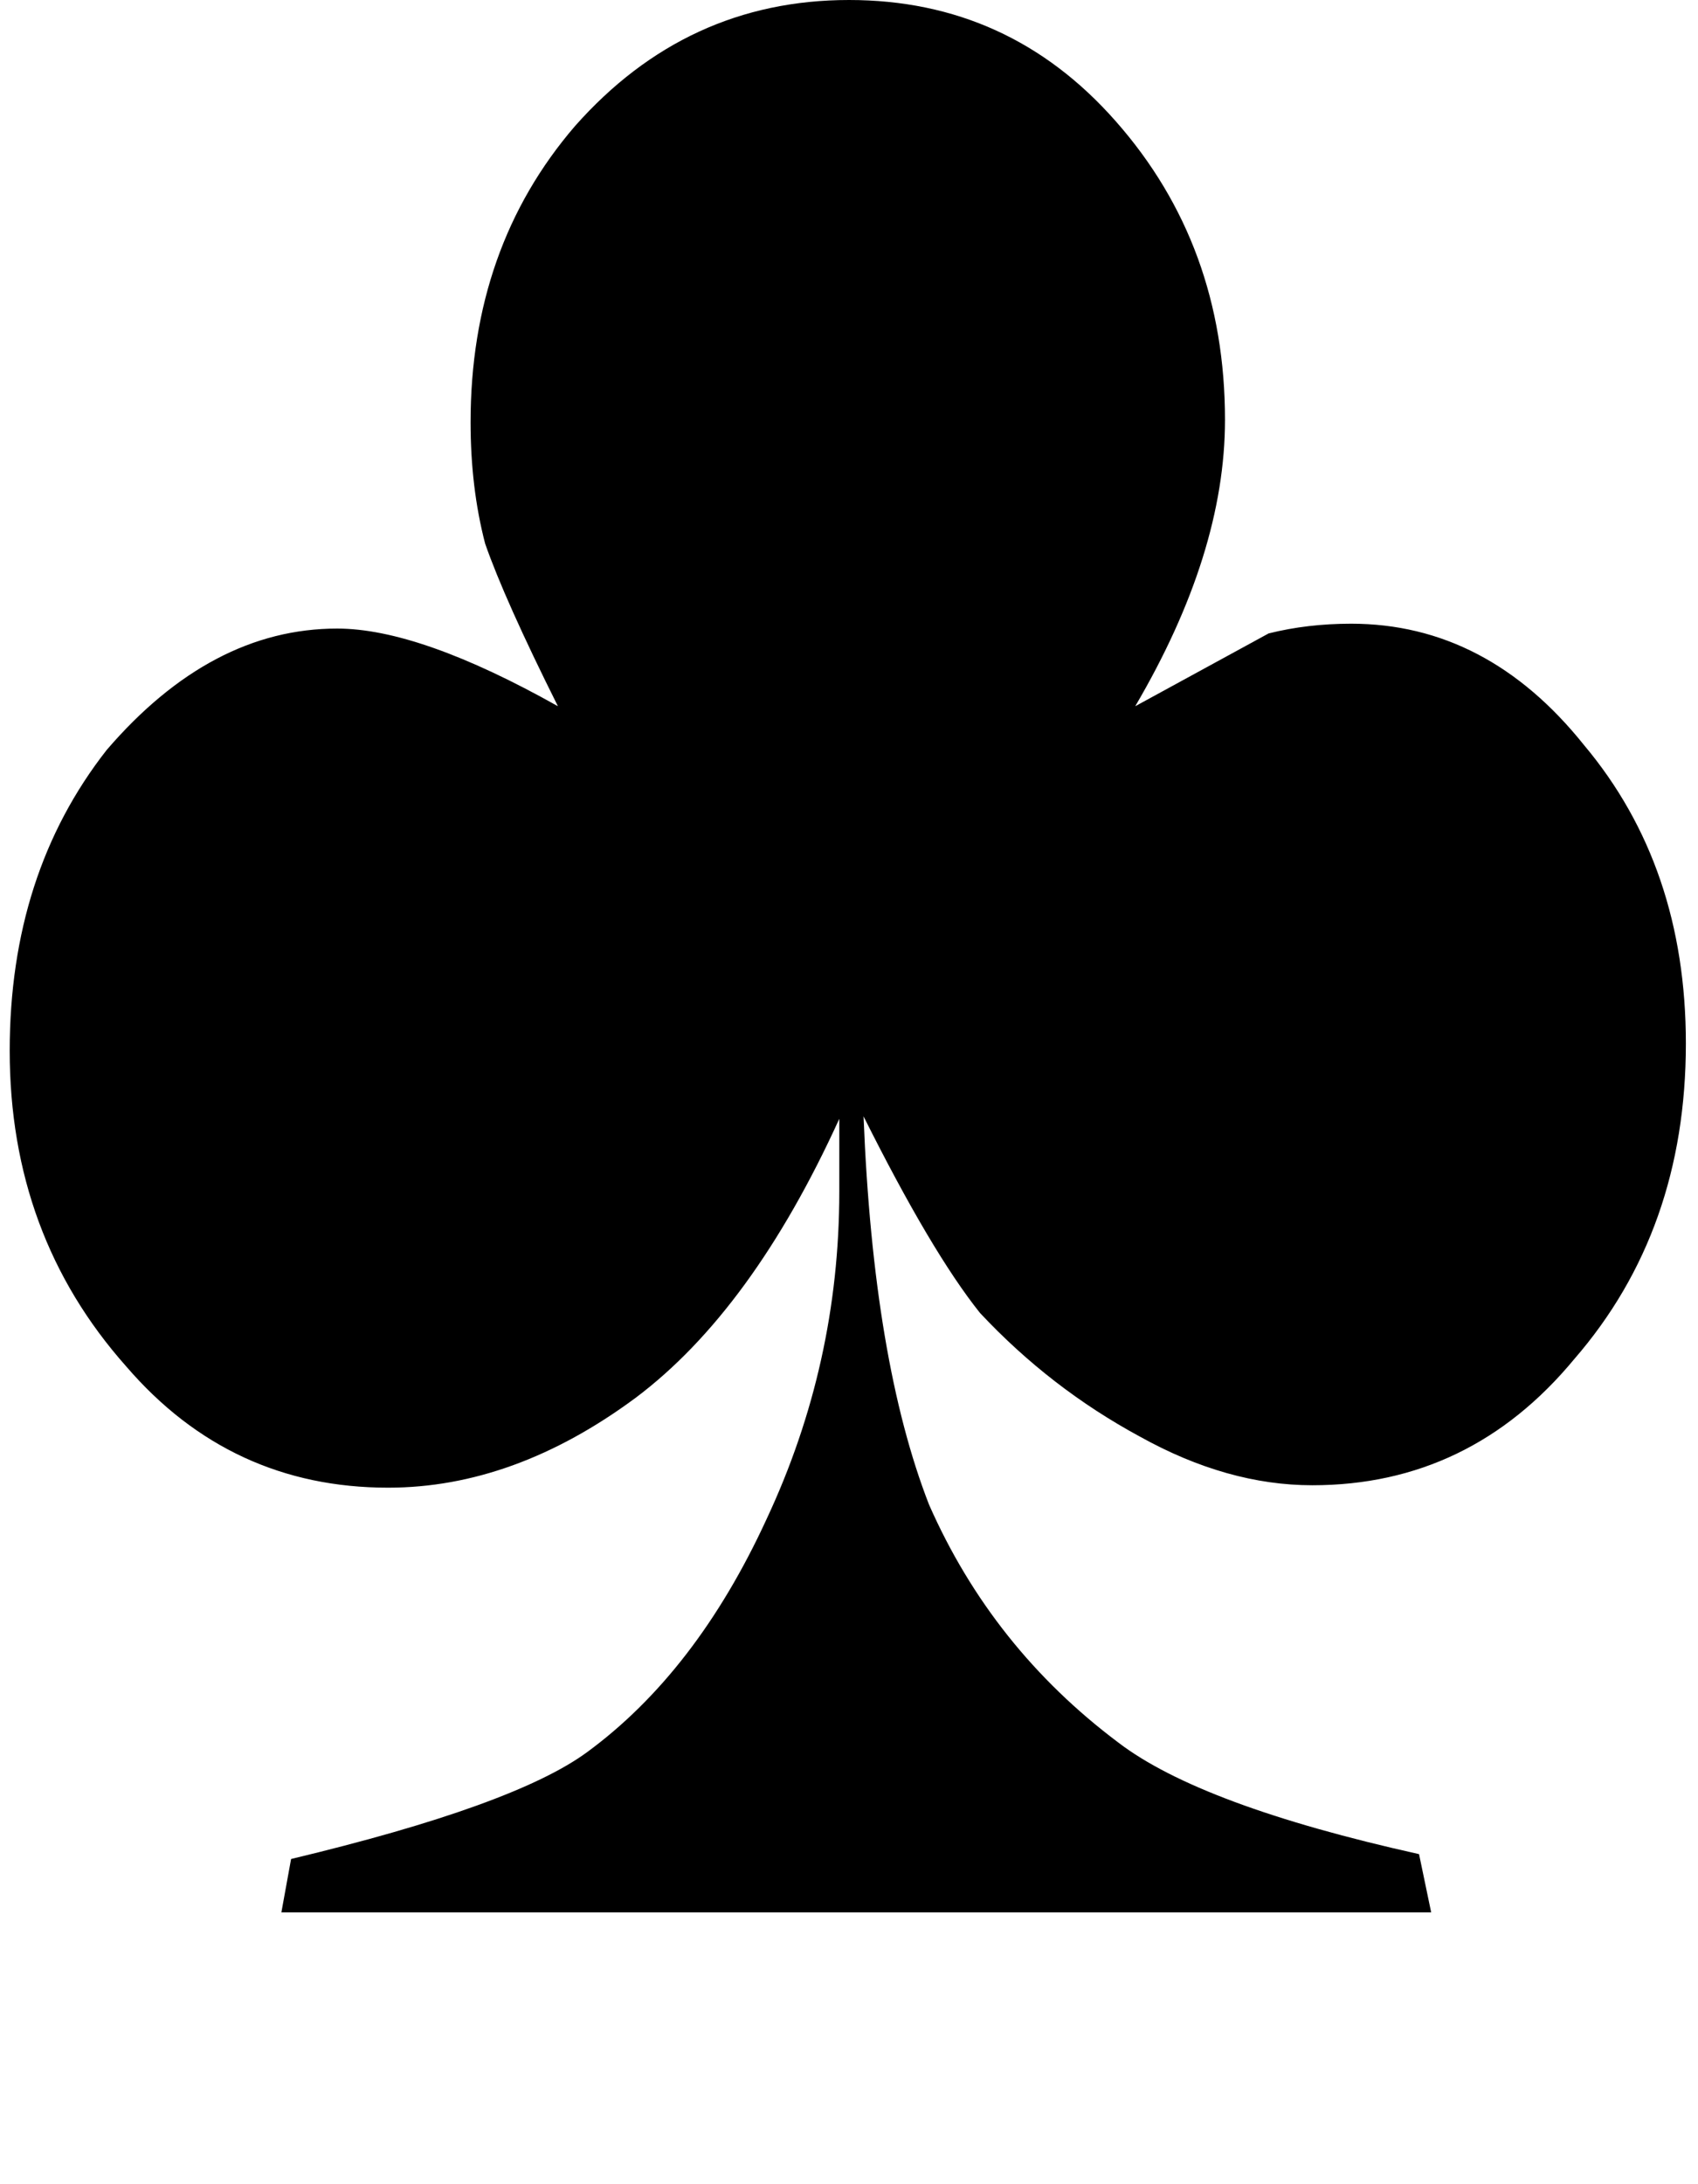 <svg viewBox="0 0 70 90" xmlns="http://www.w3.org/2000/svg"><path d="M59 78.8H11.6l.4-2.2q9.2-2.2 12.2-4.4 4.5-3.3 7.4-9.6 3-6.4 3-13.5v-3q-3.6 7.9-8.4 11.5-5 3.7-10.2 3.7-6.5 0-10.8-5-4.8-5.4-4.8-13 0-7.3 4-12.4 4.3-5 9.5-5 3.4 0 9.1 3.2-2.2-4.4-3-6.7-.6-2.3-.6-5 0-7.2 4.3-12.2Q28.3 0 35 0q6.6 0 11 5 4.5 5.1 4.5 12.3 0 5.5-3.7 11.8l5.5-3q1.6-.4 3.4-.4 5.6 0 9.6 5 4.2 5 4.2 12.3 0 7.7-4.6 13-4.3 5.2-10.8 5.2-3.5 0-7.1-2-3.7-2-6.6-5.1-2-2.5-4.8-8.1.4 10.1 2.7 16 2.6 5.9 7.8 9.8 3.4 2.6 12.4 4.6z"/></svg>
